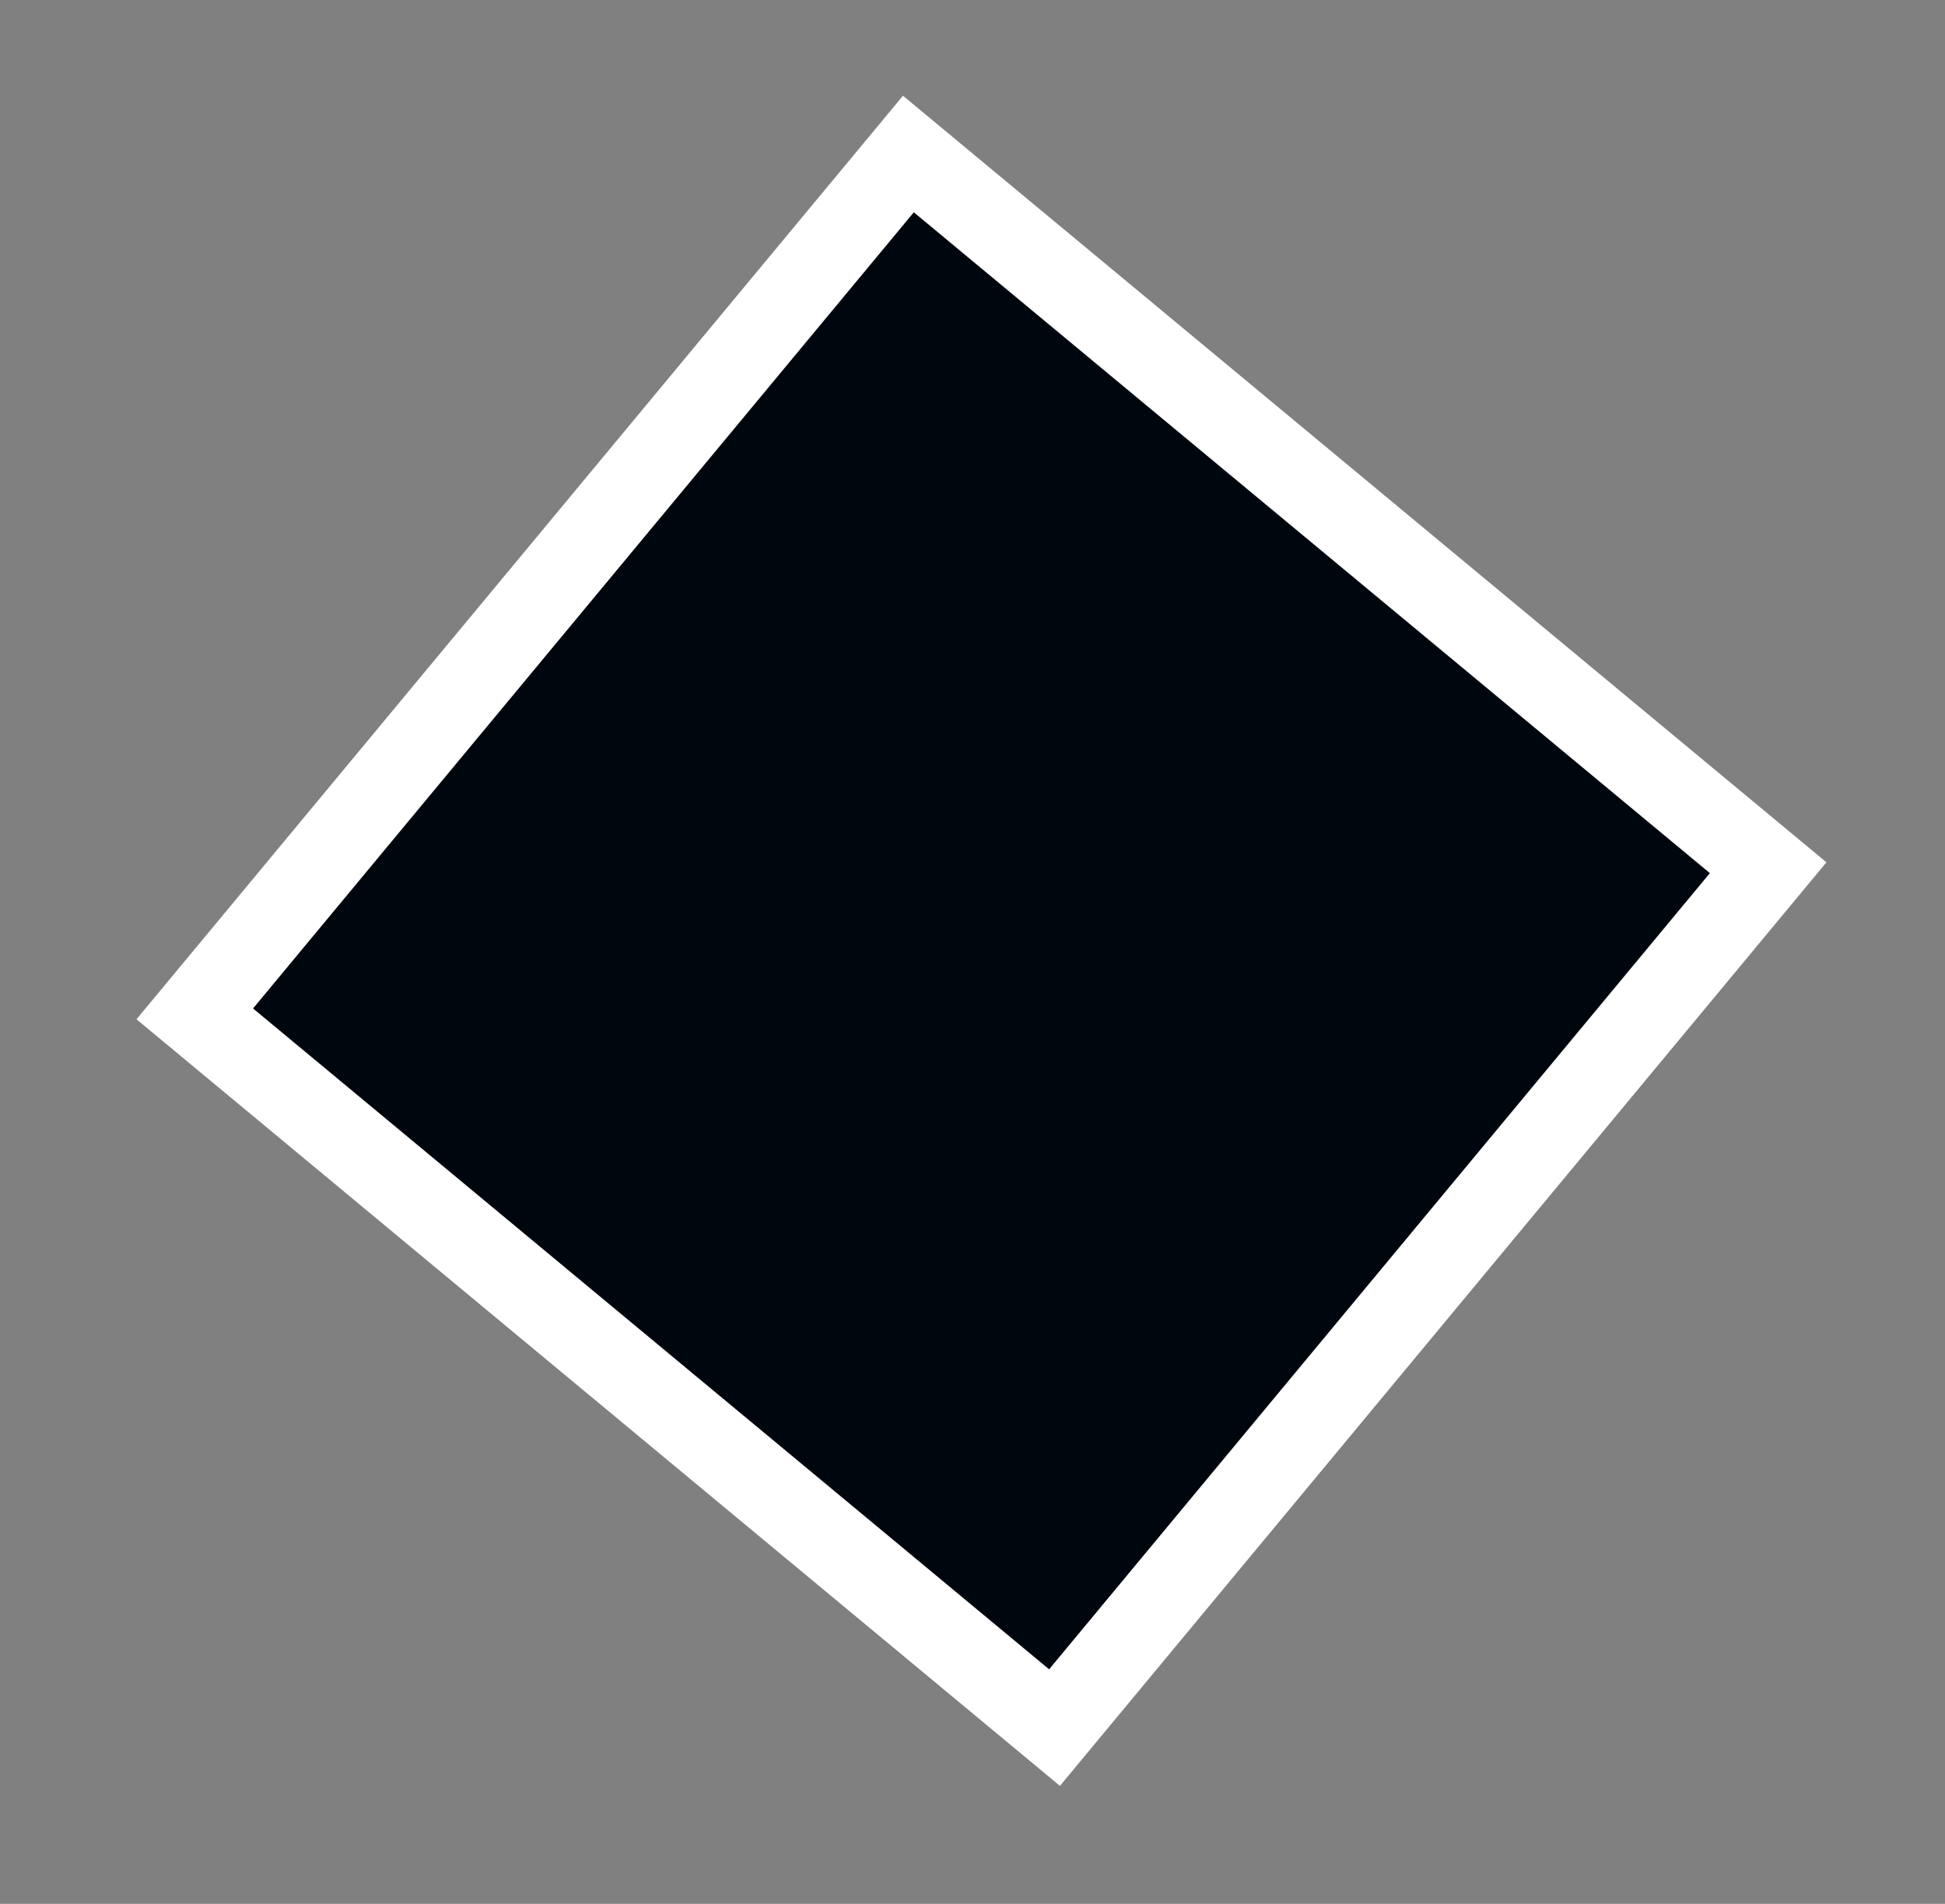 <svg width="47" height="46" viewBox="0 0 47 46" fill="none" xmlns="http://www.w3.org/2000/svg">
<rect x="0" y="0" width="47" height="46" fill="#808080" stroke="none"/>
<g id="Icon">
<g id="Rectangle 18345">
<rect x="21.951" y="3.721" width="27" height="27" transform="rotate(39.694 21.951 3.721)" fill="#000711"/>
<rect x="21.951" y="3.721" width="27" height="27" transform="rotate(39.694 21.951 3.721)" fill="black" fill-opacity="0.2"/>
<rect x="21.951" y="3.721" width="27" height="27" transform="rotate(39.694 21.951 3.721)" stroke="white" stroke-width="2"/>
</g>
</g>
</svg>
